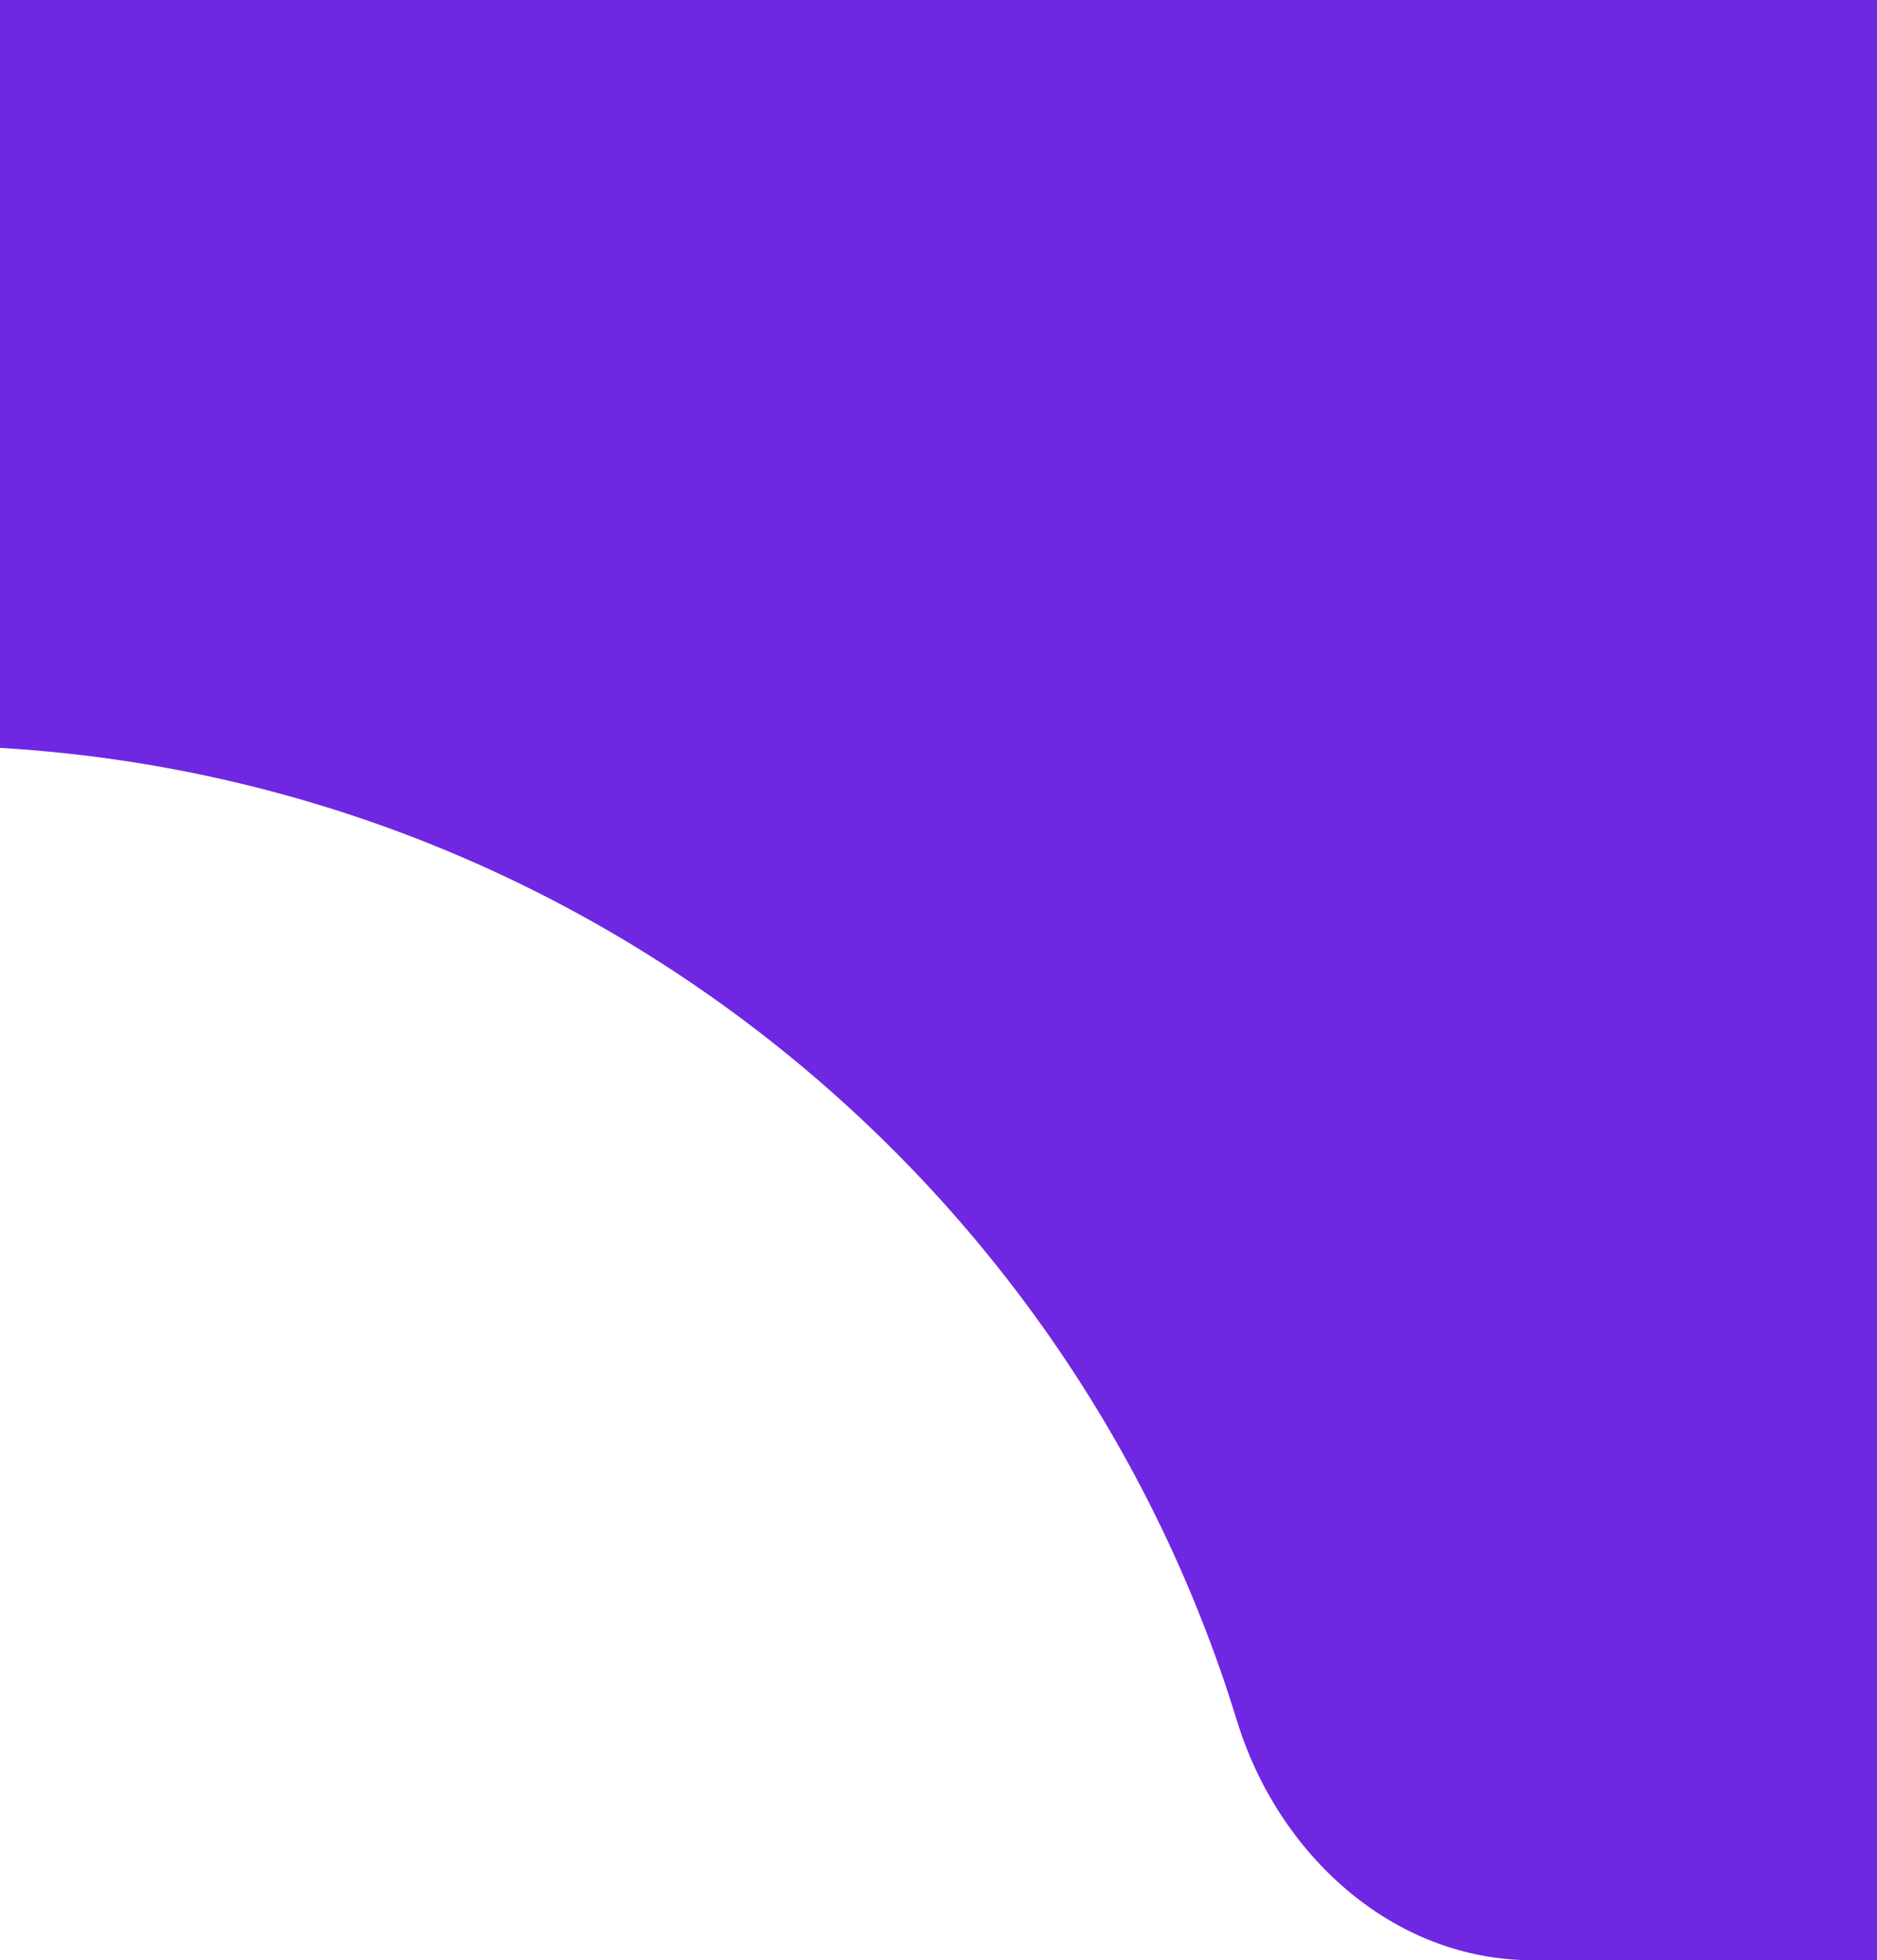 <svg width="68" height="71" viewBox="0 0 68 71" fill="none" xmlns="http://www.w3.org/2000/svg">
<g clip-path="url(#clip0_5052_142)">
<path fill-rule="evenodd" clip-rule="evenodd" d="M-1581 10C-1581 4.477 -1576.52 0 -1571 0H329C334.523 0 339 4.477 339 10V94.99C339 94.996 338.996 95 338.99 95V95C338.985 95 338.98 94.996 338.98 94.99C338.45 81.651 327.469 71 314 71H55.519C50.456 71 46.296 67.167 44.812 62.326C38.542 41.872 19.508 27 -3 27H-1030C-1052.51 27 -1071.54 41.872 -1077.81 62.326C-1079.3 67.167 -1083.46 71 -1088.52 71H-1556C-1569.47 71 -1580.45 81.651 -1580.98 94.99C-1580.98 94.996 -1580.98 95 -1580.99 95V95C-1581 95 -1581 94.996 -1581 94.99V10Z" fill="#7027E2"/>
</g>
<defs>
<clipPath id="clip0_5052_142">
<rect width="68" height="71" fill="white"/>
</clipPath>
</defs>
</svg>
